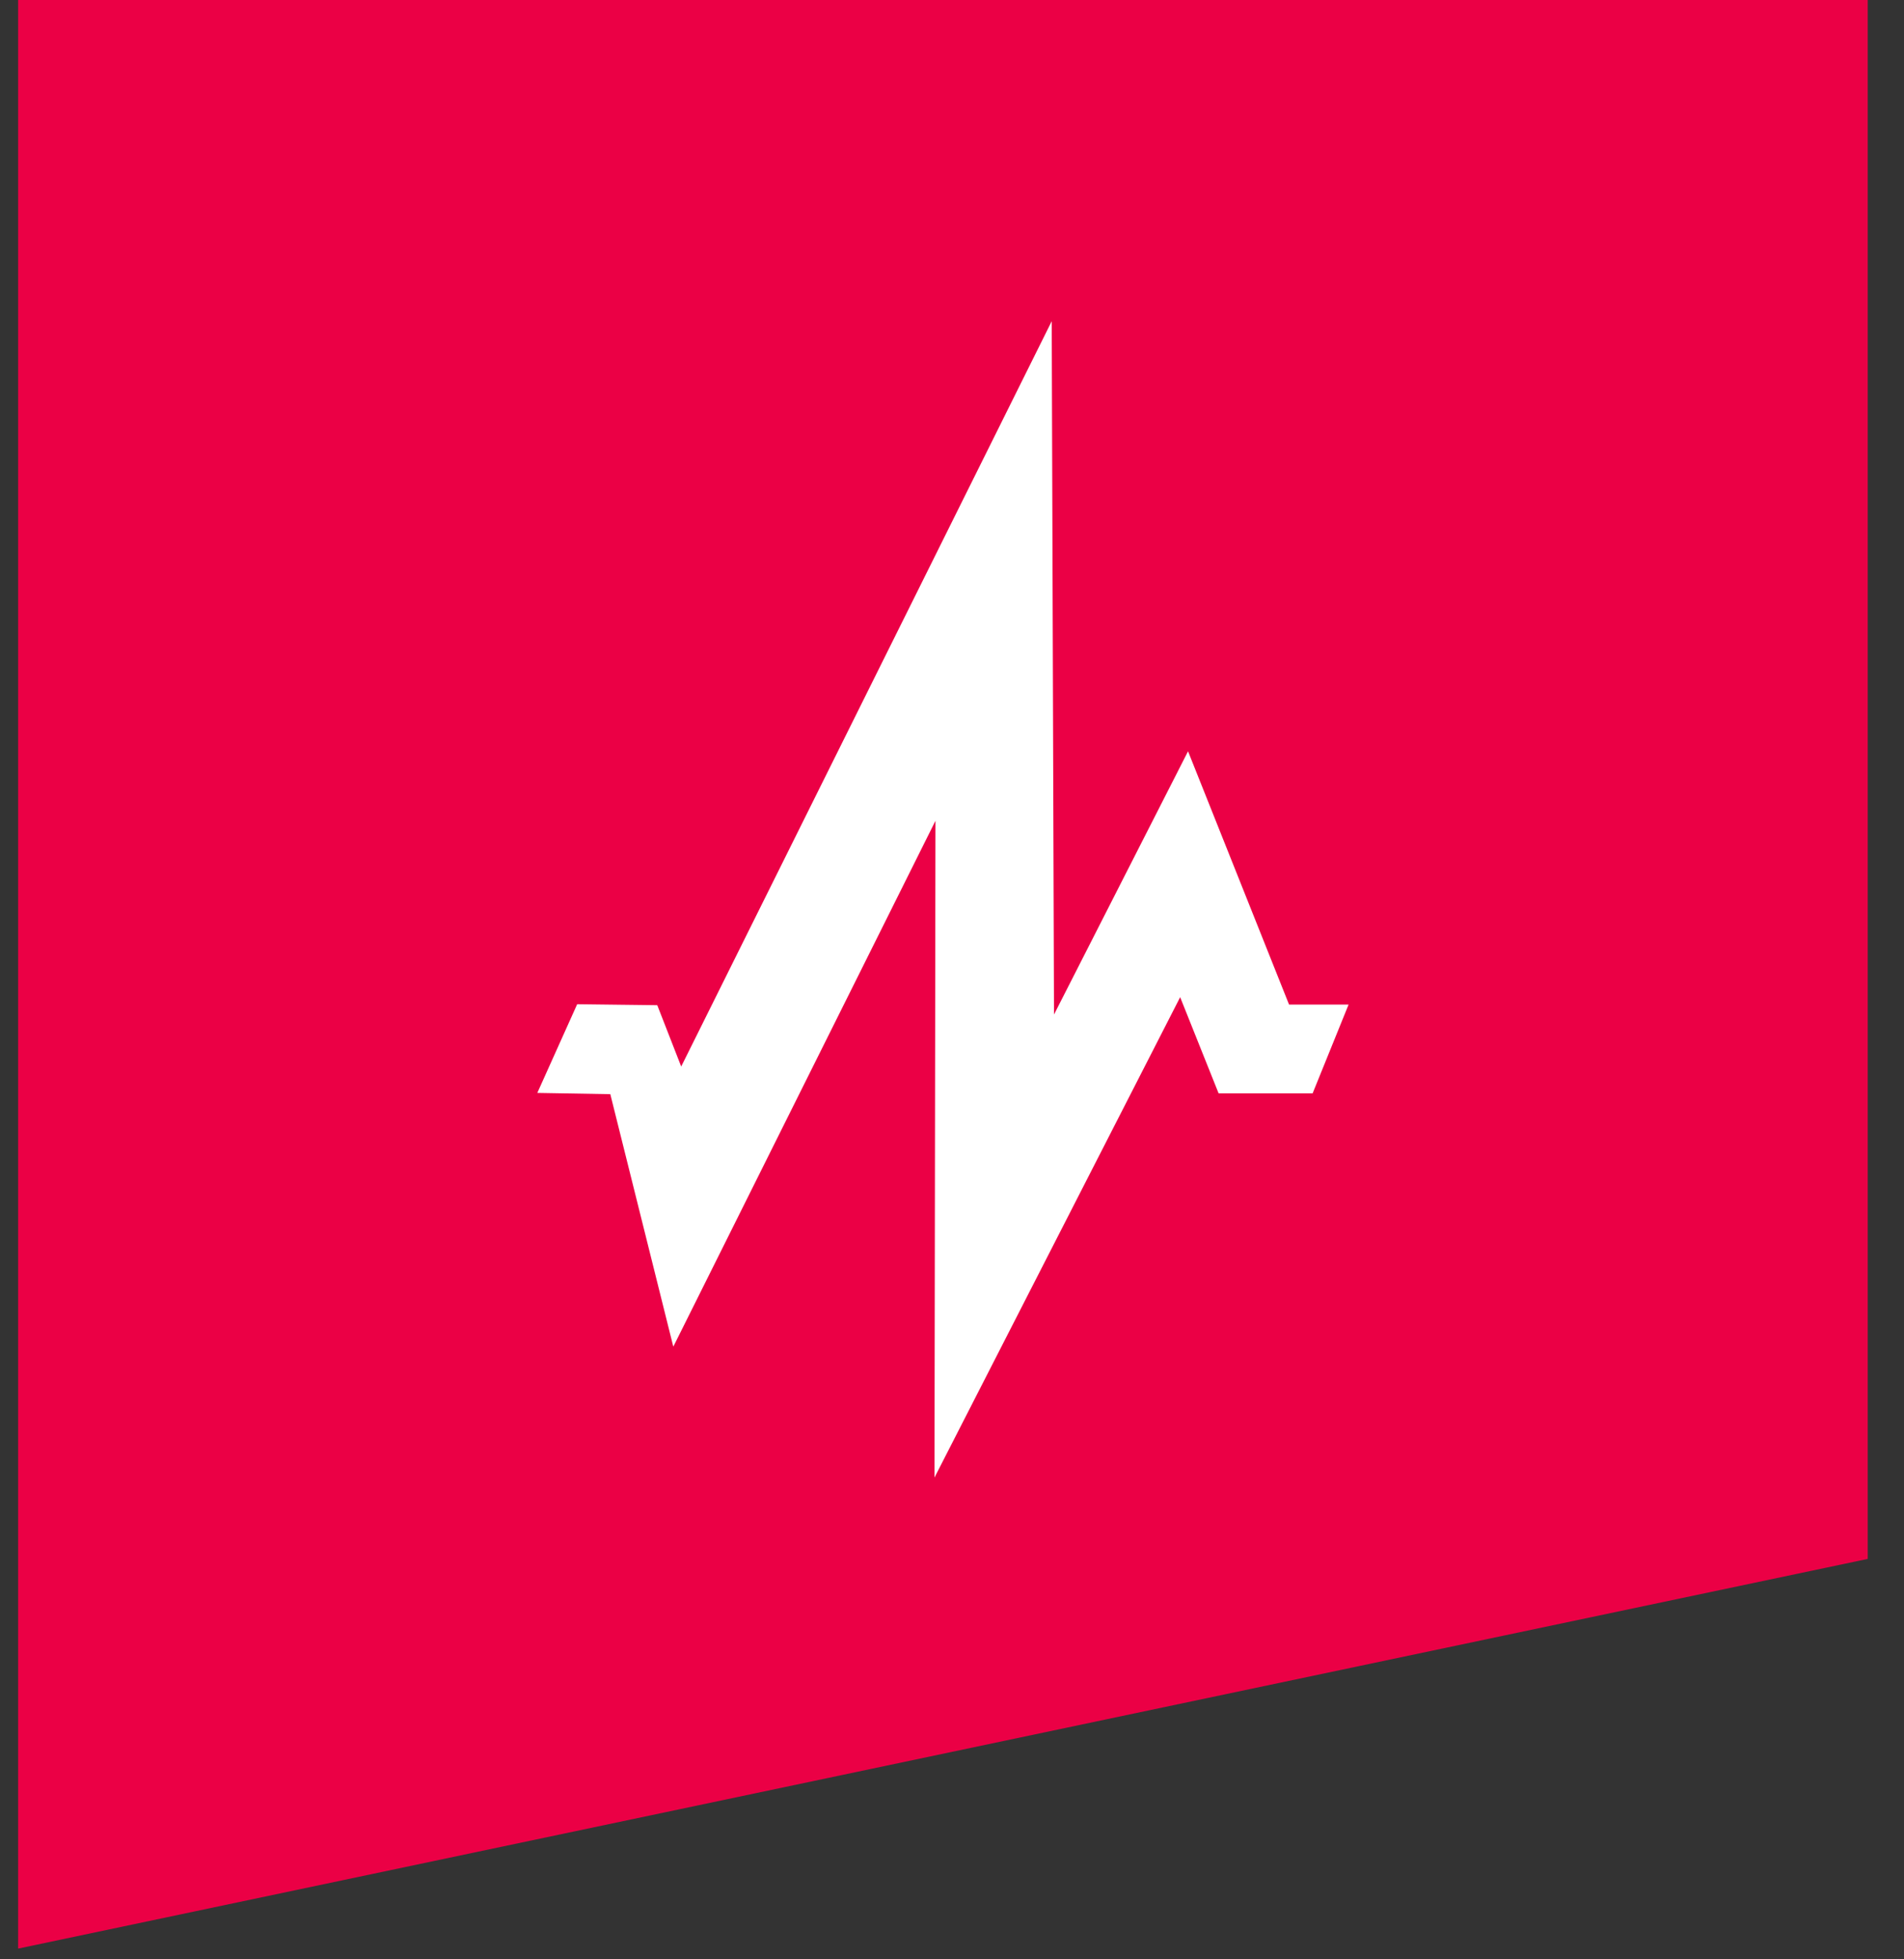 <svg width="35" height="36" viewBox="0 0 35 36" fill="none" xmlns="http://www.w3.org/2000/svg">
<rect x="0" y="0" width="35" height="36" fill="#333333" stroke="none"/>
<path d="M34.333 0V28.643L0.333 35.803V0H34.333Z" fill="#EB0045"/>
<path d="M17.178 27.148L17.196 15.081L12.377 24.743L11.219 20.104L9.877 20.081L10.61 18.451L12.082 18.469L12.522 19.596L19.333 5.902L19.375 18.641L21.839 13.804L23.696 18.458H24.79L24.129 20.089H22.401L21.694 18.322L17.178 27.148Z" fill="white"/>
</svg>
